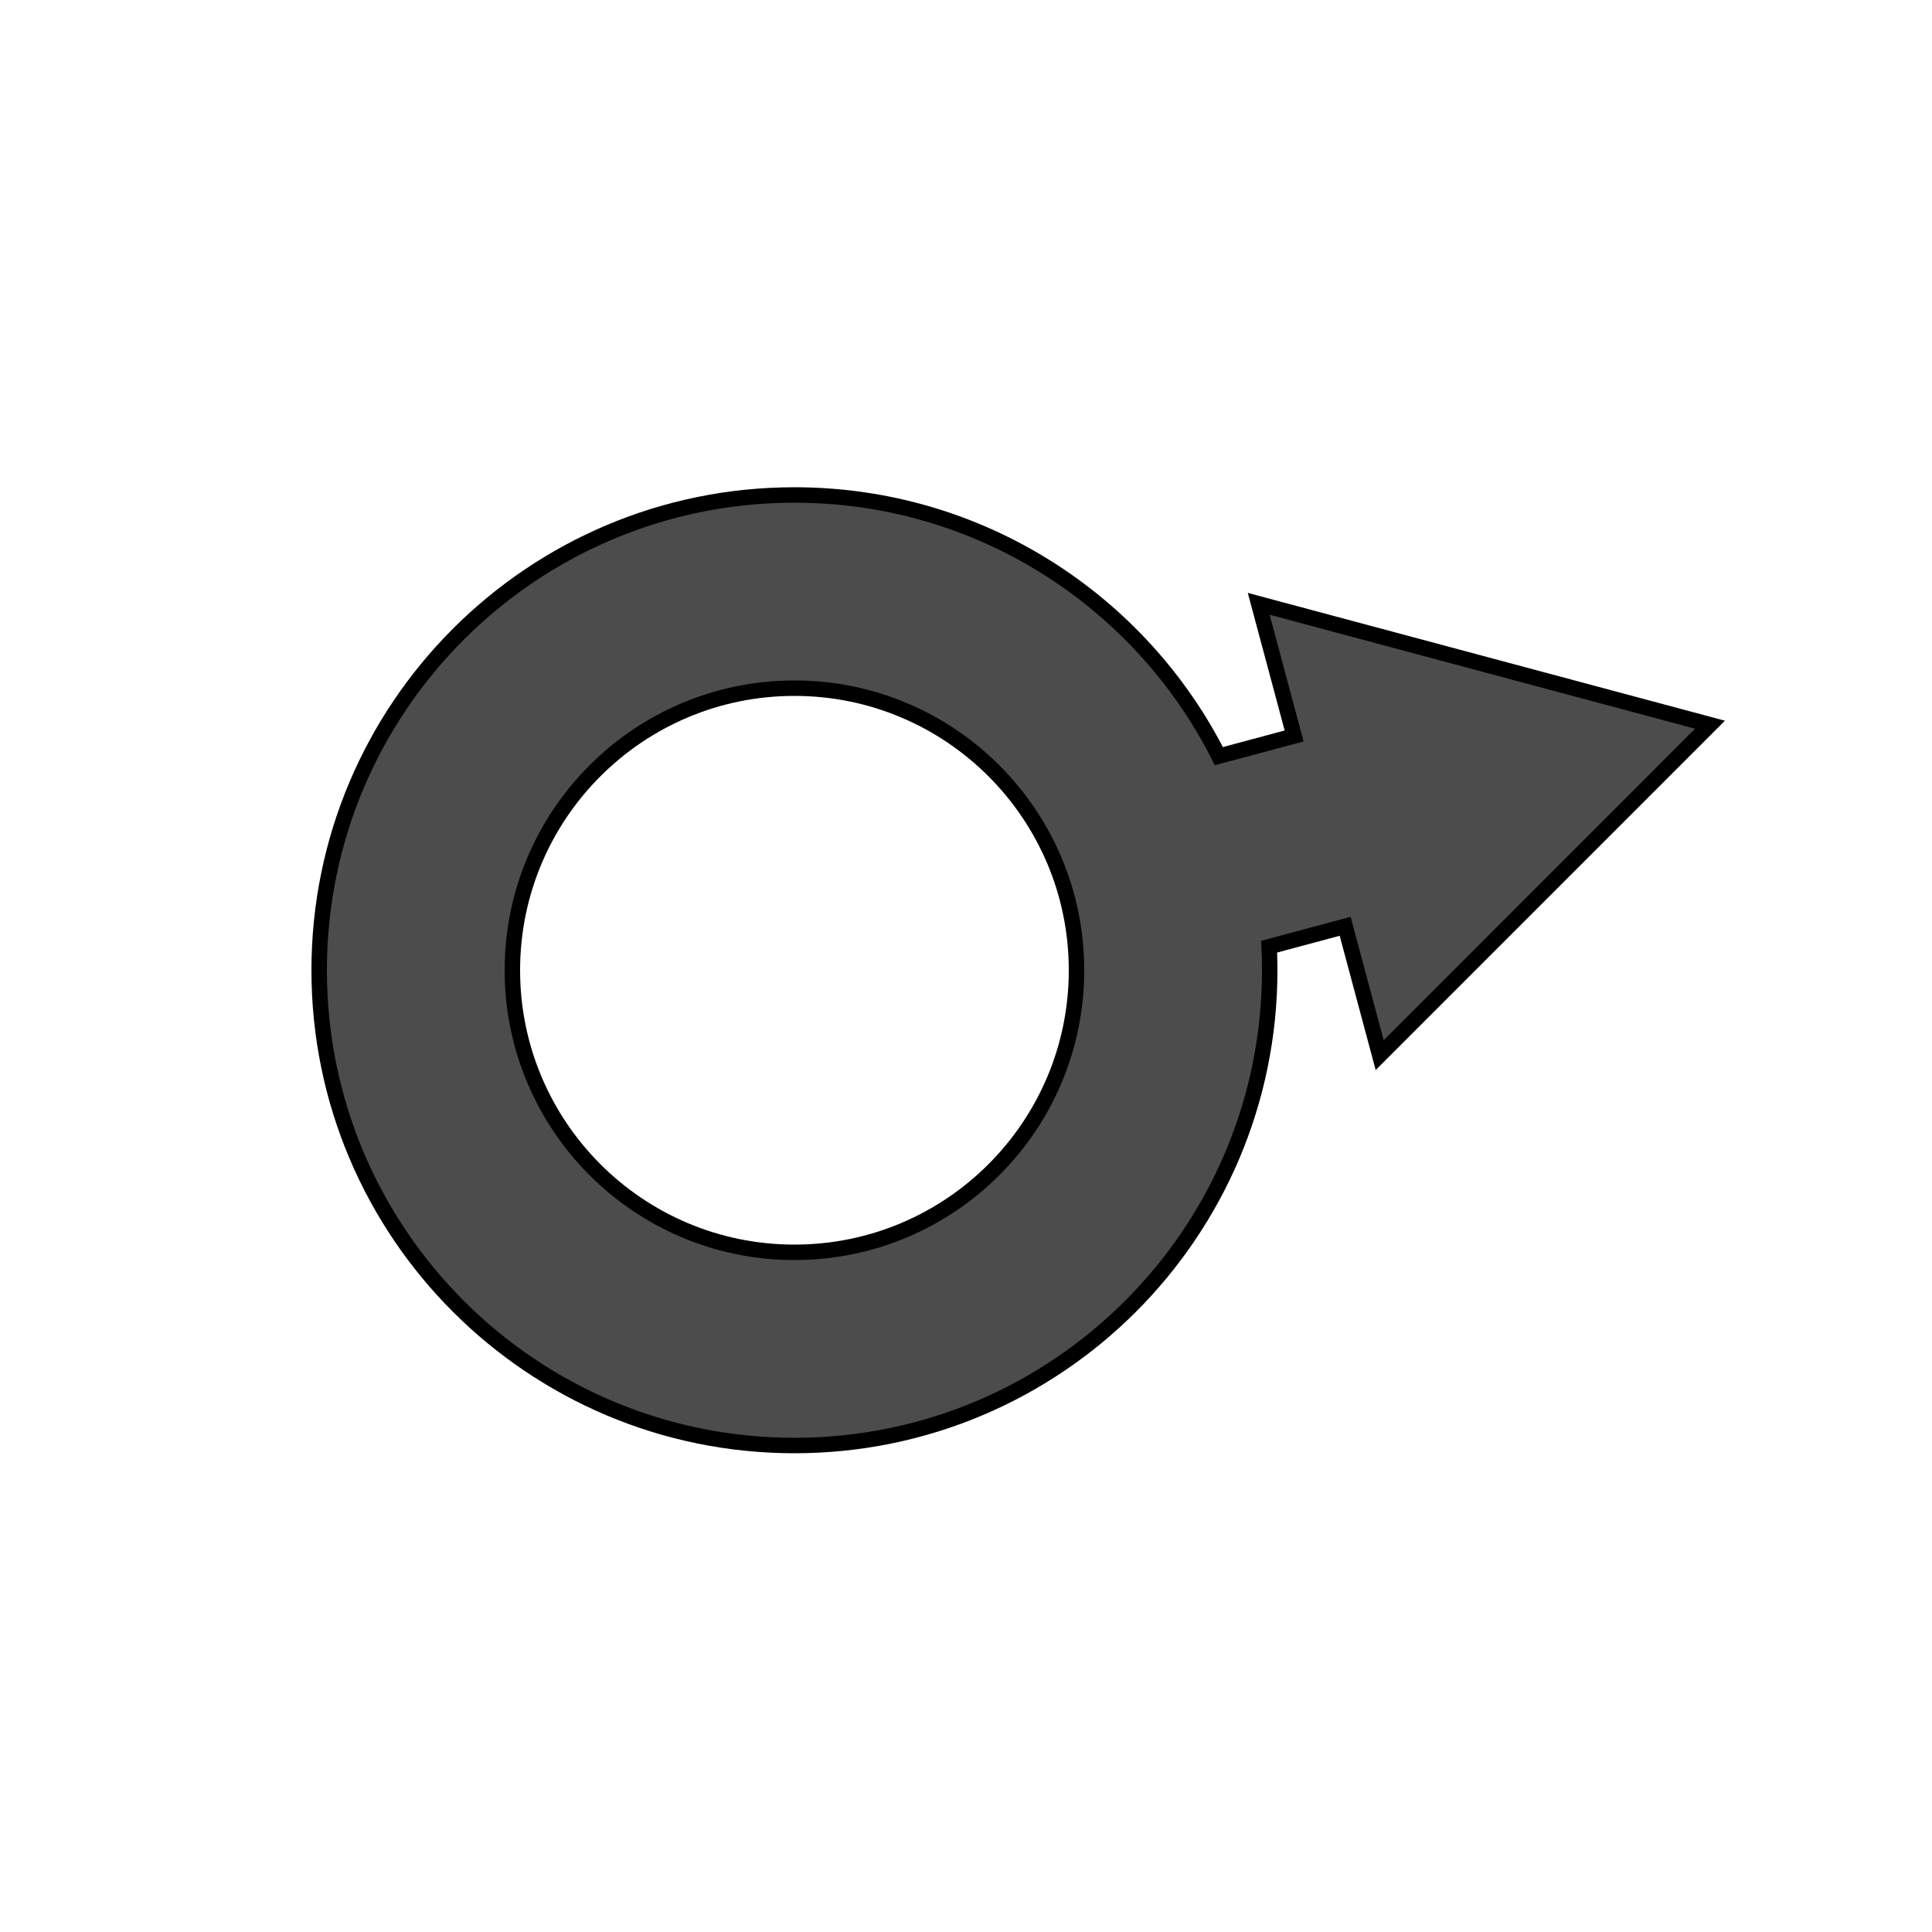 <?xml version="1.0" encoding="utf-8"?>
<svg viewBox="0 0 500 500" xmlns="http://www.w3.org/2000/svg">
  <path d="M 328.451 245.001 C 328.55 247.022 328.6 249.055 328.6 251.1 C 328.6 319.031 273.531 374.1 205.6 374.1 C 137.669 374.1 82.6 319.031 82.6 251.1 C 82.6 183.169 137.669 128.1 205.6 128.1 C 253.597 128.1 295.174 155.592 315.441 195.688 L 334.921 190.469 L 325.754 156.269 L 442.552 187.554 L 357.059 273.062 L 348.125 239.73 Z M 205.6 178.1 C 165.283 178.1 132.6 210.783 132.6 251.1 C 132.6 291.417 165.283 324.1 205.6 324.1 C 245.917 324.1 278.6 291.417 278.6 251.1 C 278.6 210.783 245.917 178.1 205.6 178.1 Z" style="fill-opacity: 0.7; stroke-width: 4px; stroke: rgb(0, 0, 0);"/>
</svg>